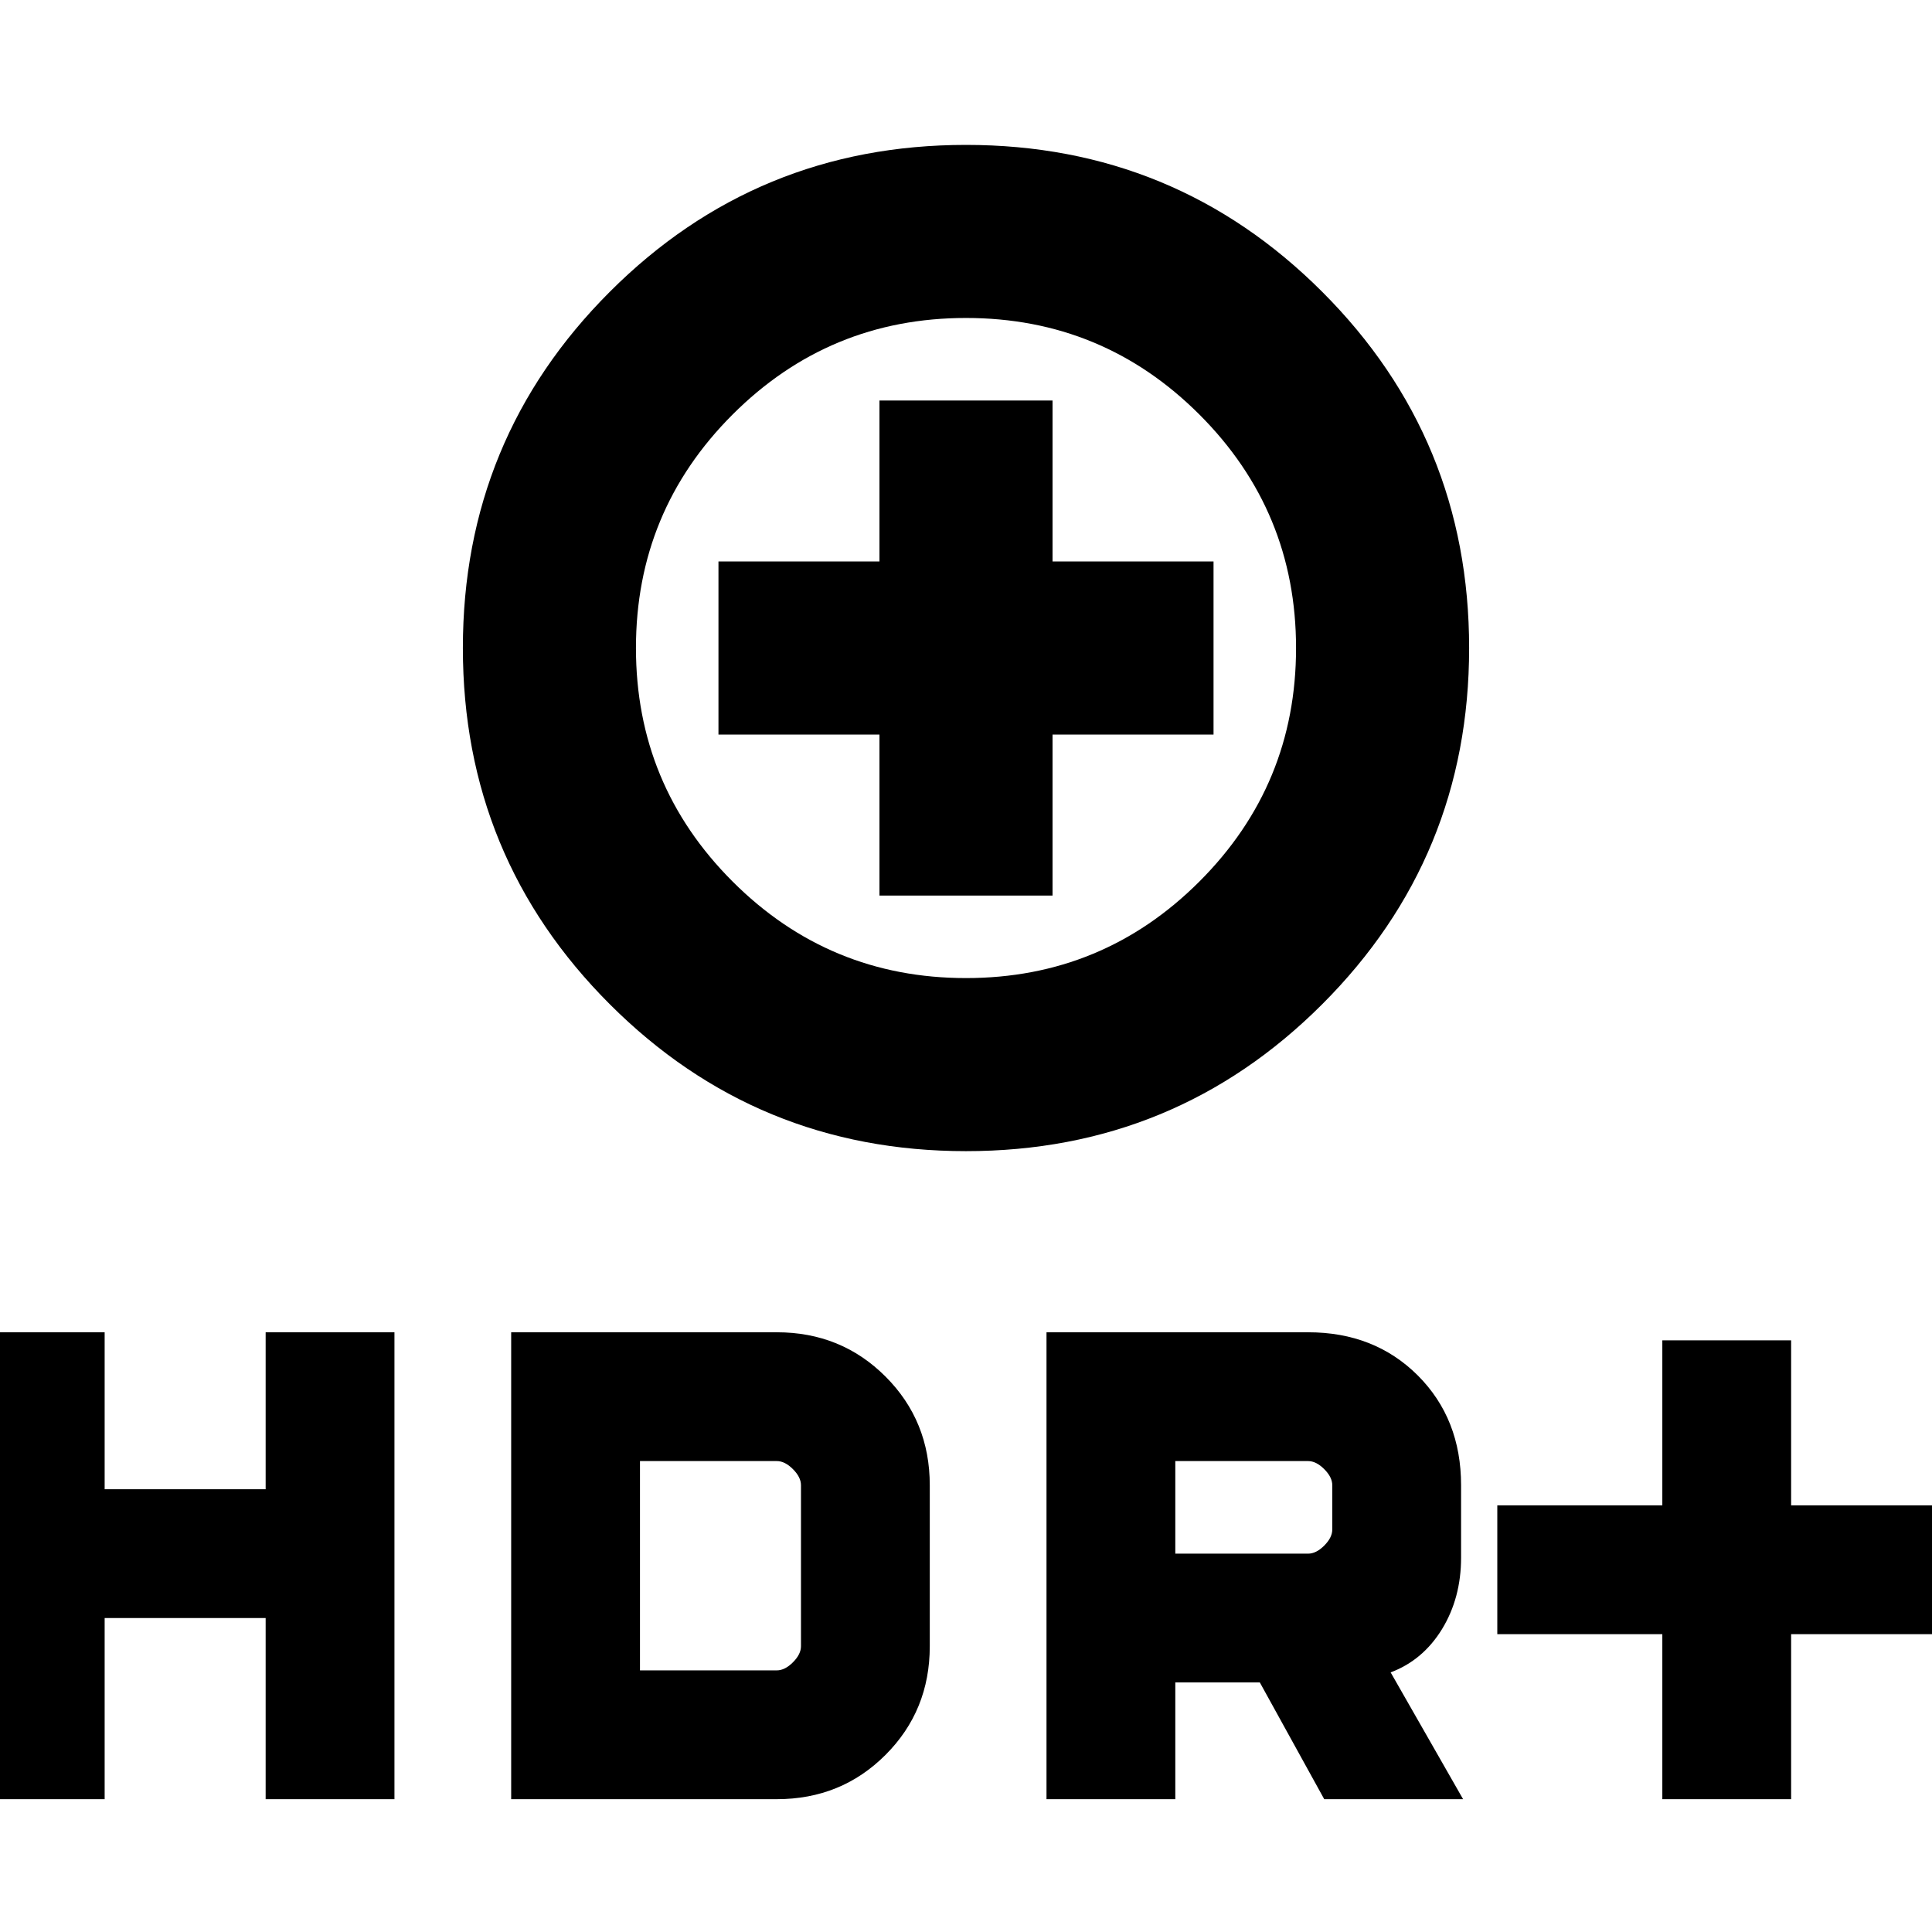 <svg xmlns="http://www.w3.org/2000/svg" height="24" width="24"><path d="M12 14.3q-2.6 0-4.425-1.825Q5.75 10.65 5.75 8.05q0-2.6 1.825-4.425Q9.4 1.8 12 1.8q2.6 0 4.425 1.825Q18.25 5.45 18.25 8.05q0 2.6-1.825 4.425Q14.6 14.3 12 14.3Zm0-2.15q1.7 0 2.9-1.2t1.2-2.9q0-1.7-1.2-2.9T12 3.95q-1.7 0-2.9 1.2t-1.2 2.9q0 1.7 1.2 2.9t2.9 1.2Zm-1.075-1.025h2.15v-2h2v-2.15h-2v-2h-2.15v2h-2v2.15h2ZM20.65 22.35V20.3H18.6v-1.6h2.05v-2.05h1.6v2.05h2.05v1.6h-2.05v2.05Zm-7.65 0v-5.8h3.25q.825 0 1.363.537.537.538.537 1.363v.9q0 .5-.237.888-.238.387-.638.537l.9 1.575H16.45l-.8-1.45H14.6v1.45Zm1.6-3.05h1.65q.1 0 .2-.1t.1-.2v-.55q0-.1-.1-.2t-.2-.1H14.6ZM-.3 22.35v-5.8h1.6v1.95h2v-1.95h1.6v5.8H3.3V20.1h-2v2.25Zm6.65 0v-5.8h3.3q.8 0 1.35.55t.55 1.35v2q0 .8-.55 1.35t-1.35.55Zm1.6-1.6h1.7q.1 0 .2-.1t.1-.2v-2q0-.1-.1-.2t-.2-.1h-1.7ZM12 8.05Z"/></svg>
